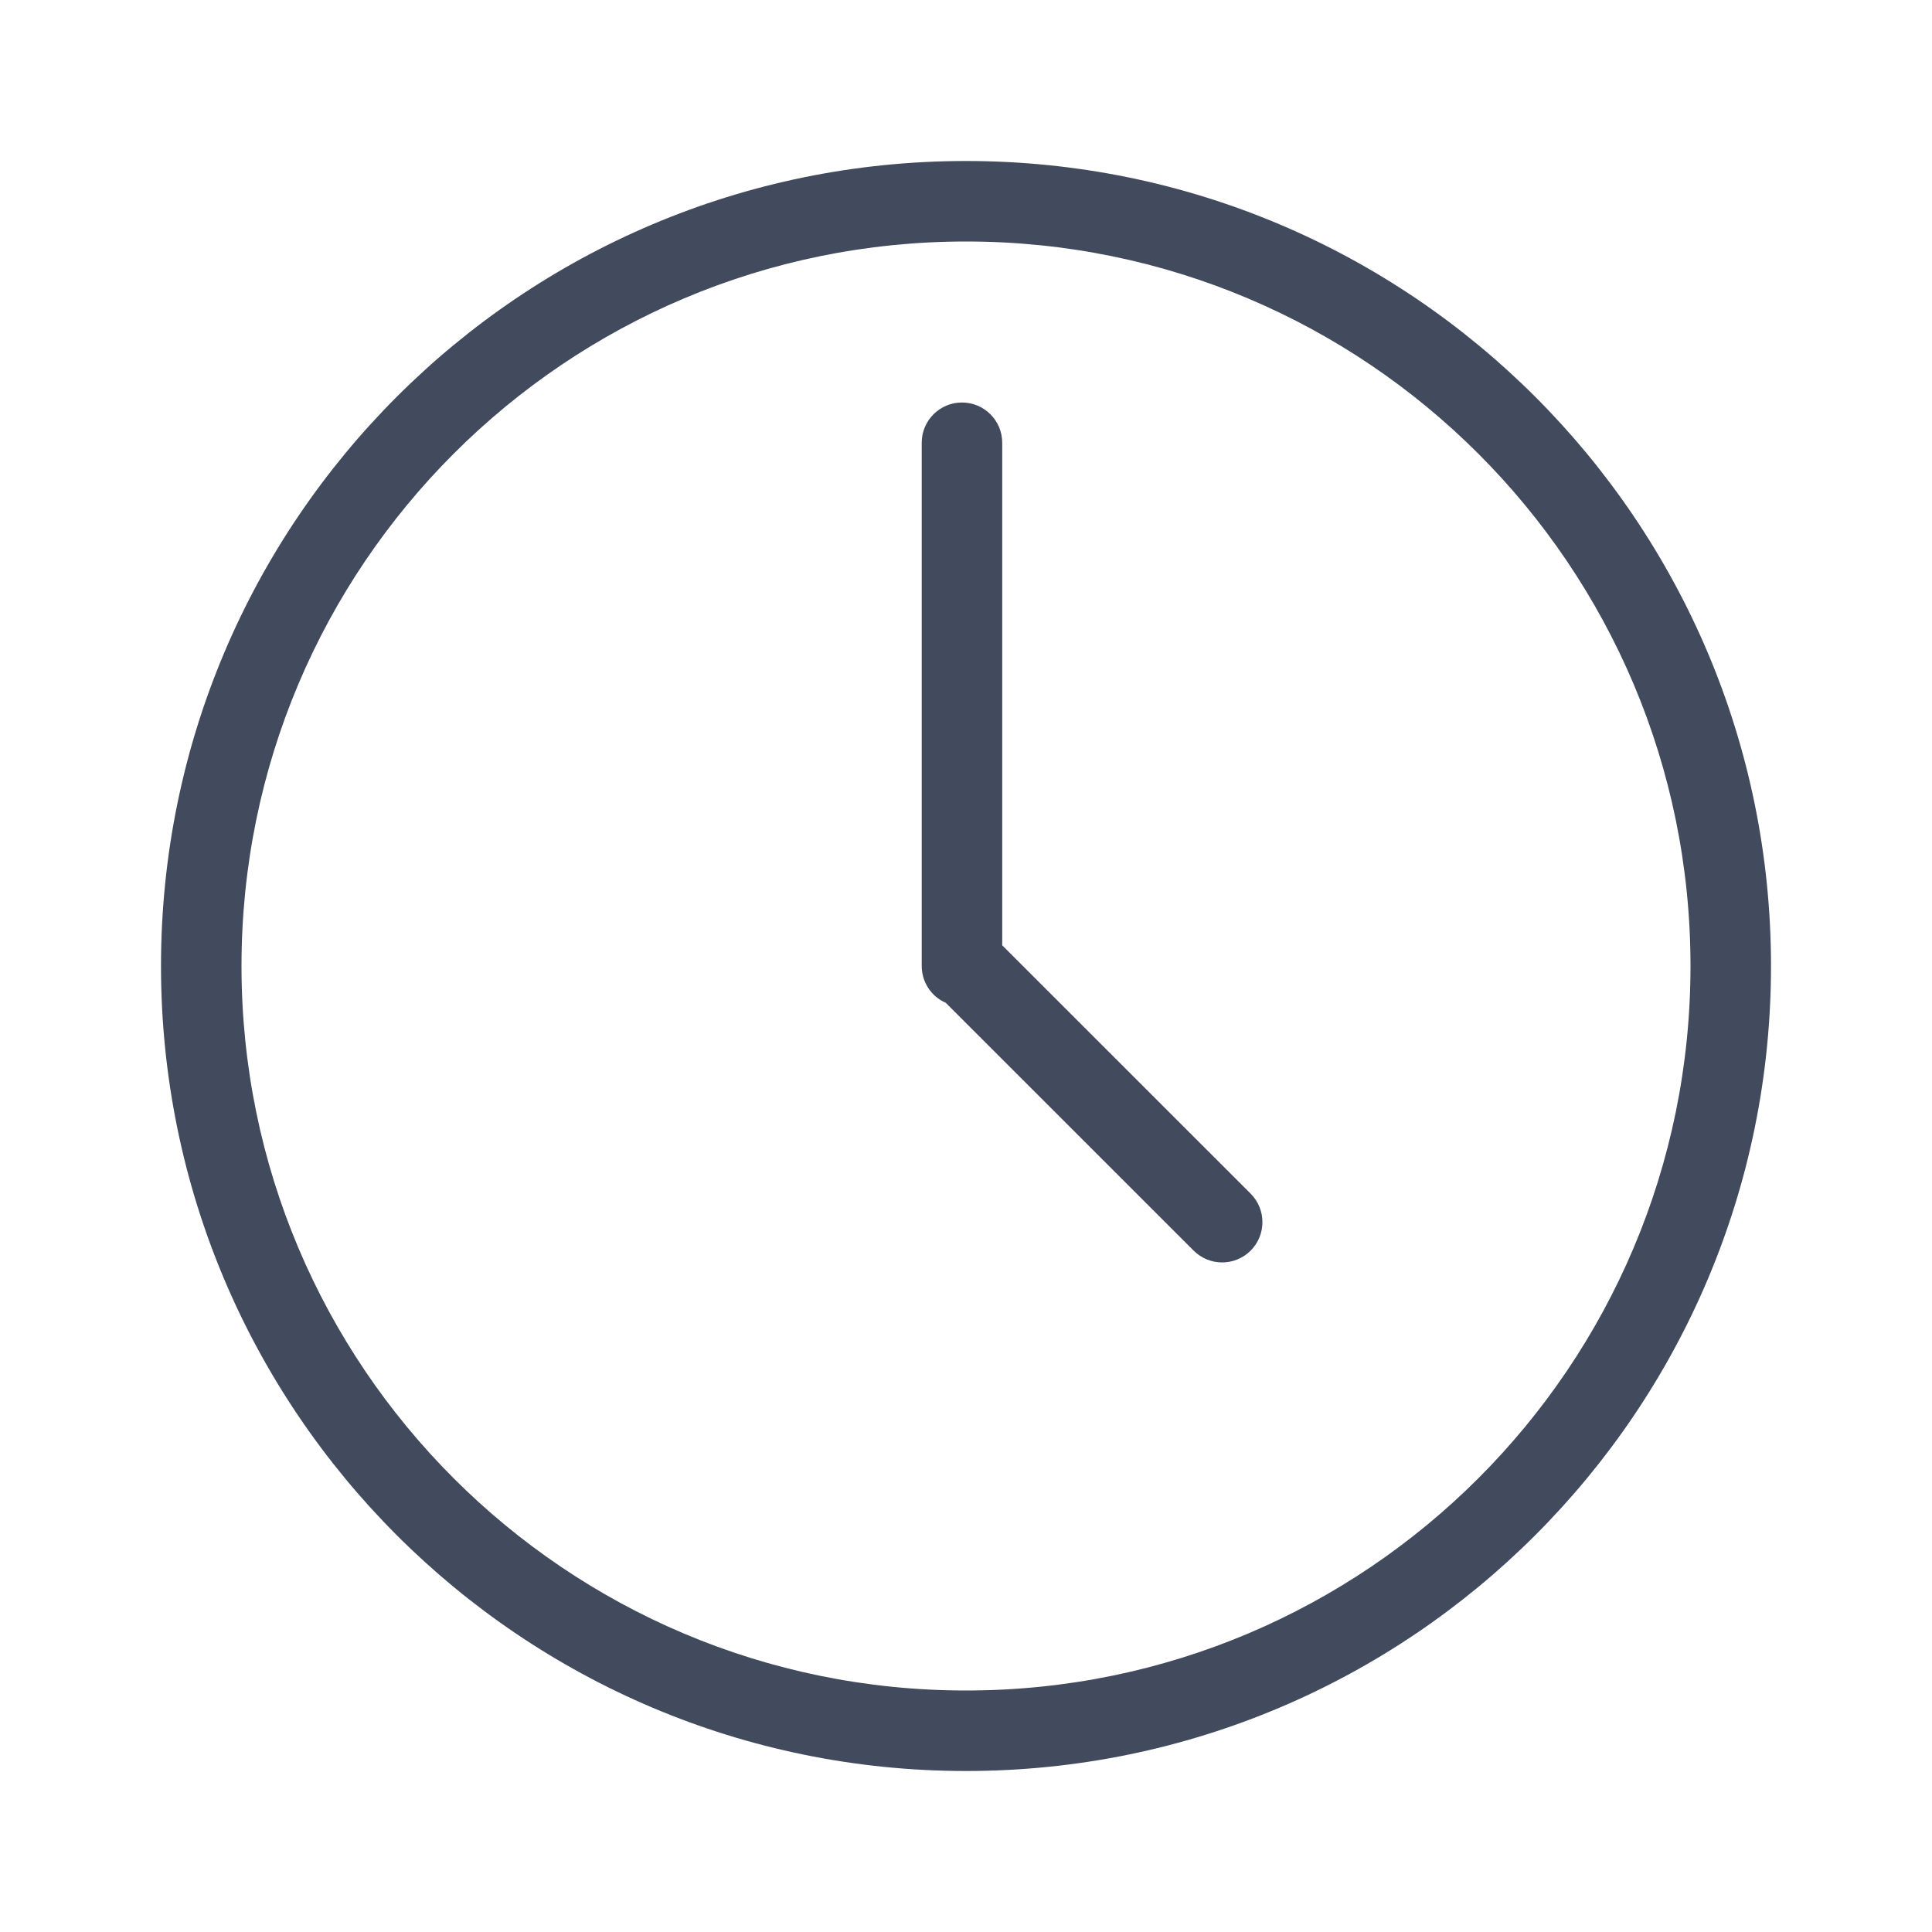 <?xml version="1.0" encoding="UTF-8"?>
<svg width="24px" height="24px" viewBox="0 0 24 24" version="1.1" xmlns="http://www.w3.org/2000/svg" xmlns:xlink="http://www.w3.org/1999/xlink">
    <!-- Generator: Sketch 59.1 (86144) - https://sketch.com -->
    <title>Icons/Clock</title>
    <desc>Created with Sketch.</desc>
    <g id="Icons/Clock" stroke="none" stroke-width="1" fill="none" fill-rule="evenodd">
        <path d="M12,2 C17.523,2 22,6.477 22,12 C22,17.523 17.523,22 12,22 C6.477,22 2,17.523 2,12 C2,6.477 6.477,2 12,2 Z M12,3 C7.029,3 3,7.029 3,12 C3,16.971 7.029,21 12,21 C16.971,21 21,16.971 21,12 C21,7.029 16.971,3 12,3 Z M11.95,5 C12.226,5 12.45,5.224 12.45,5.5 L12.45,11.743 L15.536,14.828 C15.731,15.024 15.731,15.34 15.536,15.536 C15.34,15.731 15.024,15.731 14.828,15.536 L11.748,12.457 C11.572,12.38 11.45,12.204 11.45,12 L11.45,5.5 C11.45,5.224 11.674,5 11.95,5 Z" id="Shape" fill="#414B5D" fill-rule="nonzero"></path>
    </g>
</svg>
